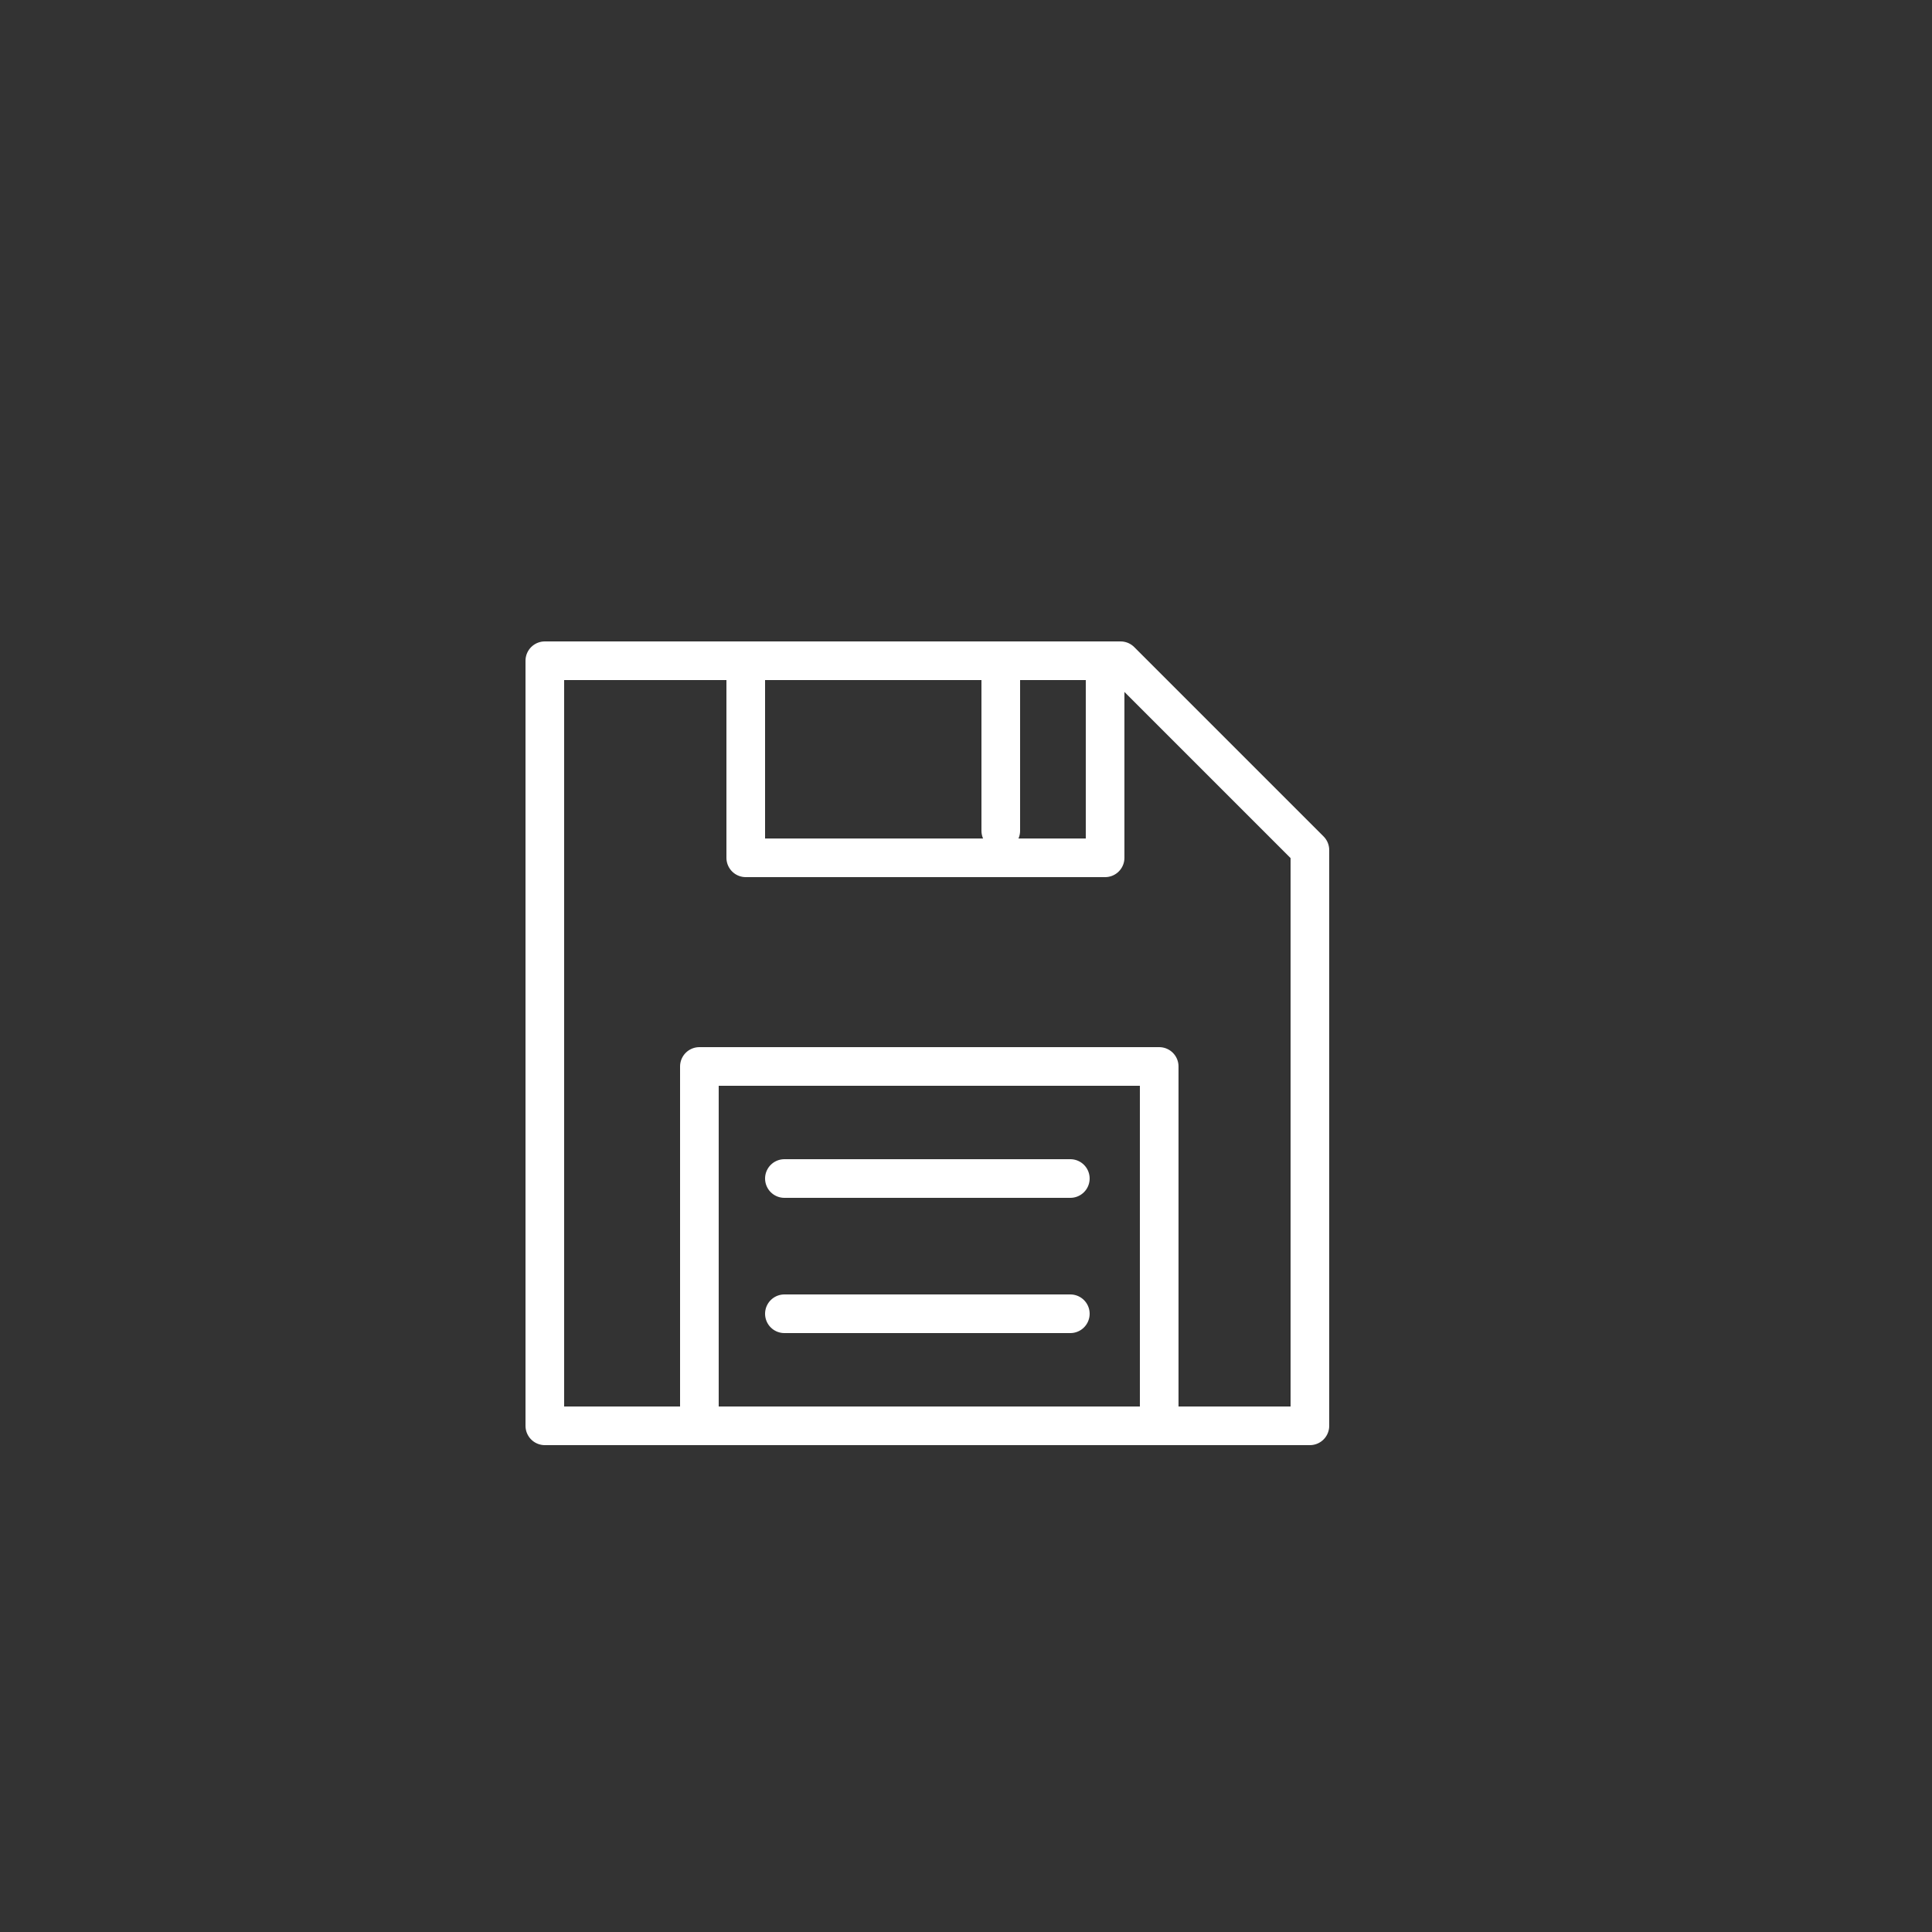 <?xml version="1.0" encoding="utf-8"?>
<!-- Generator: Adobe Illustrator 21.0.0, SVG Export Plug-In . SVG Version: 6.00 Build 0)  -->
<svg version="1.1" id="Capa_1" xmlns="http://www.w3.org/2000/svg" xmlns:xlink="http://www.w3.org/1999/xlink" x="0px" y="0px"
	 viewBox="0 0 50 50" style="enable-background:new 0 0 50 50;" xml:space="preserve">
<rect x="0" y="0" width="50" height="50" fill="#333333" stroke="none"/>
<style type="text/css">
	.st0{fill:none;stroke:#FFFFFF;stroke-linecap:round;stroke-linejoin:round;stroke-miterlimit:10;}
</style>
<g>
	<polygon class="st0" points="33.9,36.9 14.1,36.9 14.1,17.1 29,17.1 33.9,22 	"/>
	<rect x="18.1" y="27.6" class="st0" width="11.9" height="9.3"/>
	<rect x="19.3" y="17.1" class="st0" width="9.3" height="5.1"/>
	<line class="st0" x1="25.9" y1="17.1" x2="25.9" y2="21.5"/>
	<g>
		<line class="st0" x1="20.3" y1="30.5" x2="27.7" y2="30.5"/>
		<line class="st0" x1="20.3" y1="34" x2="27.7" y2="34"/>
	</g>
</g>
</svg>

